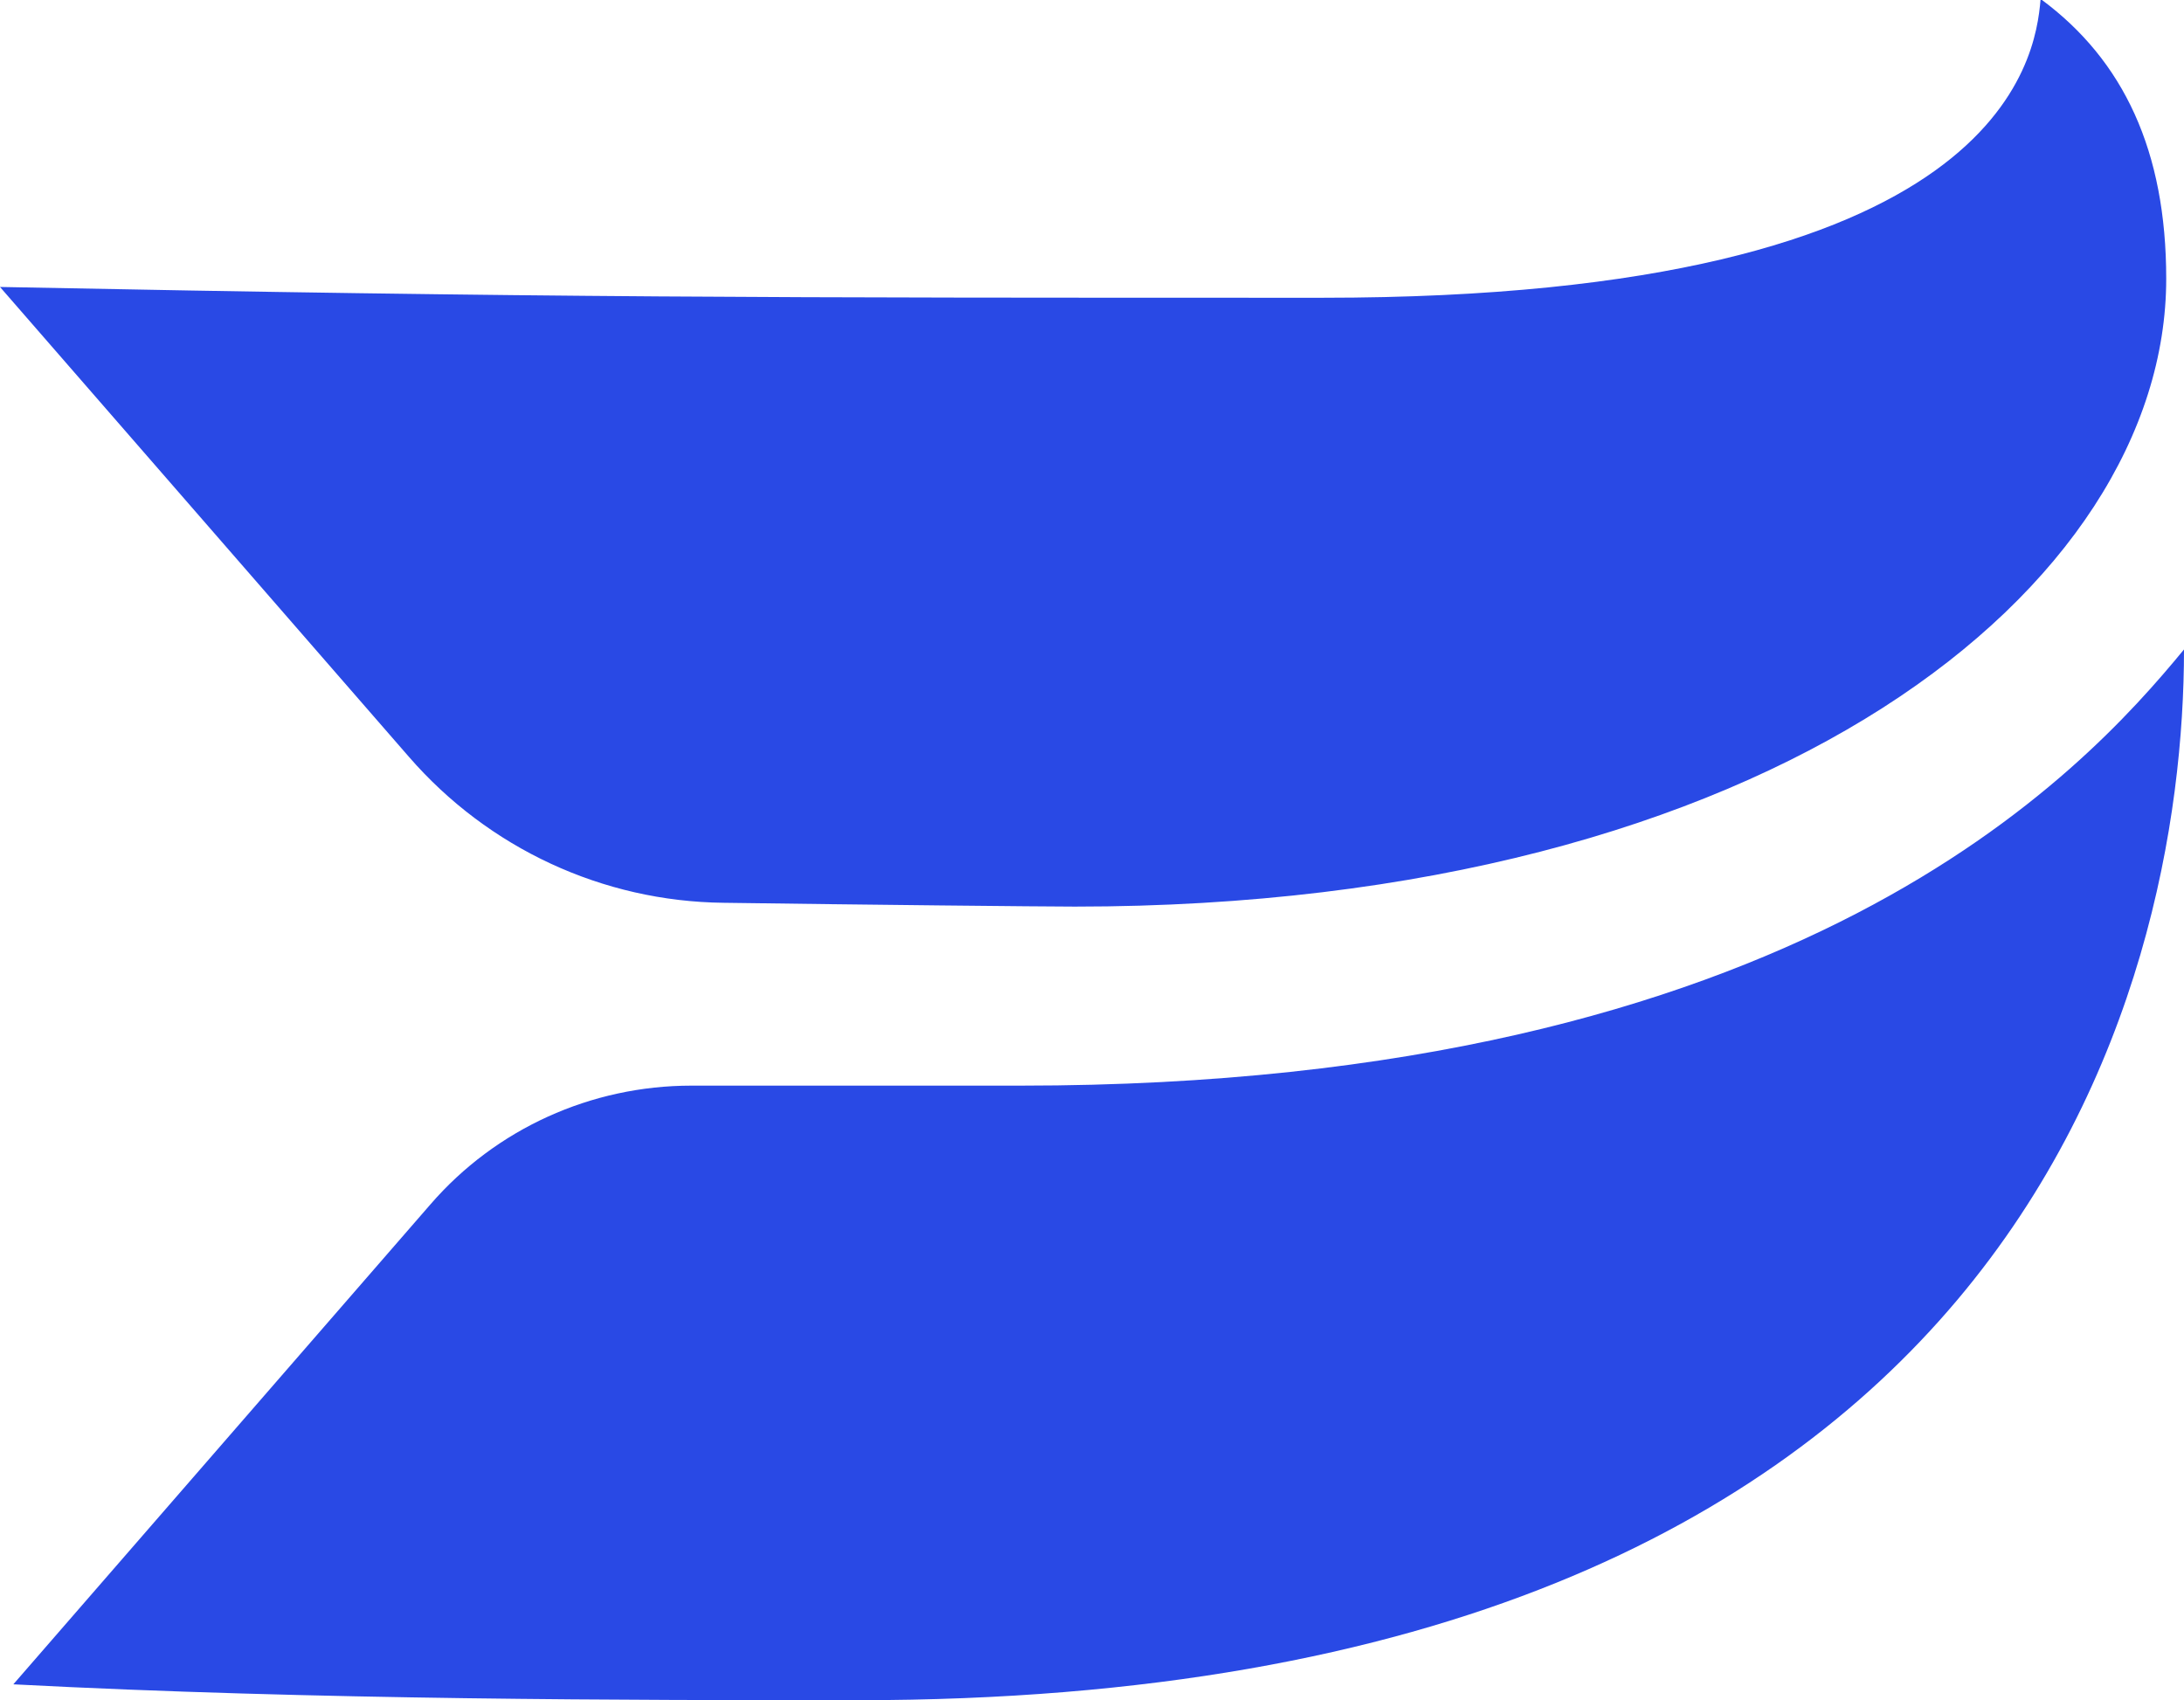 <?xml version="1.0" encoding="UTF-8"?>
<svg id="Layer_2" data-name="Layer 2" xmlns="http://www.w3.org/2000/svg" viewBox="0 0 34.4 26.78">
  <defs>
    <style>
      .cls-1 {
        fill: #2949e5;
        stroke-width: 0px;
      }
    </style>
  </defs>
  <g id="Wistia_Logos" data-name="Wistia Logos">
    <path id="Wistia_Flags_Blue" data-name="Wistia Flags Blue" class="cls-1" d="m16.09,17.1h-5.2c-1.58,0-3.08.68-4.11,1.87L.21,26.53c4.78.25,9.78.25,13.3.25,18.31,0,20.89-11.27,20.89-16.55-1.59,1.93-6.06,6.87-18.32,6.87ZM32.14,0c-.08.92-.59,4.69-11.31,4.69-8.72,0-12.24,0-20.83-.17l6.44,7.4c1.25,1.44,3.05,2.28,4.96,2.3,2.13.03,5.05.06,5.53.06,11.01,0,17.19-5.05,17.19-9.89,0-2.01-.67-3.44-1.97-4.4Z"/>
  </g>
</svg>